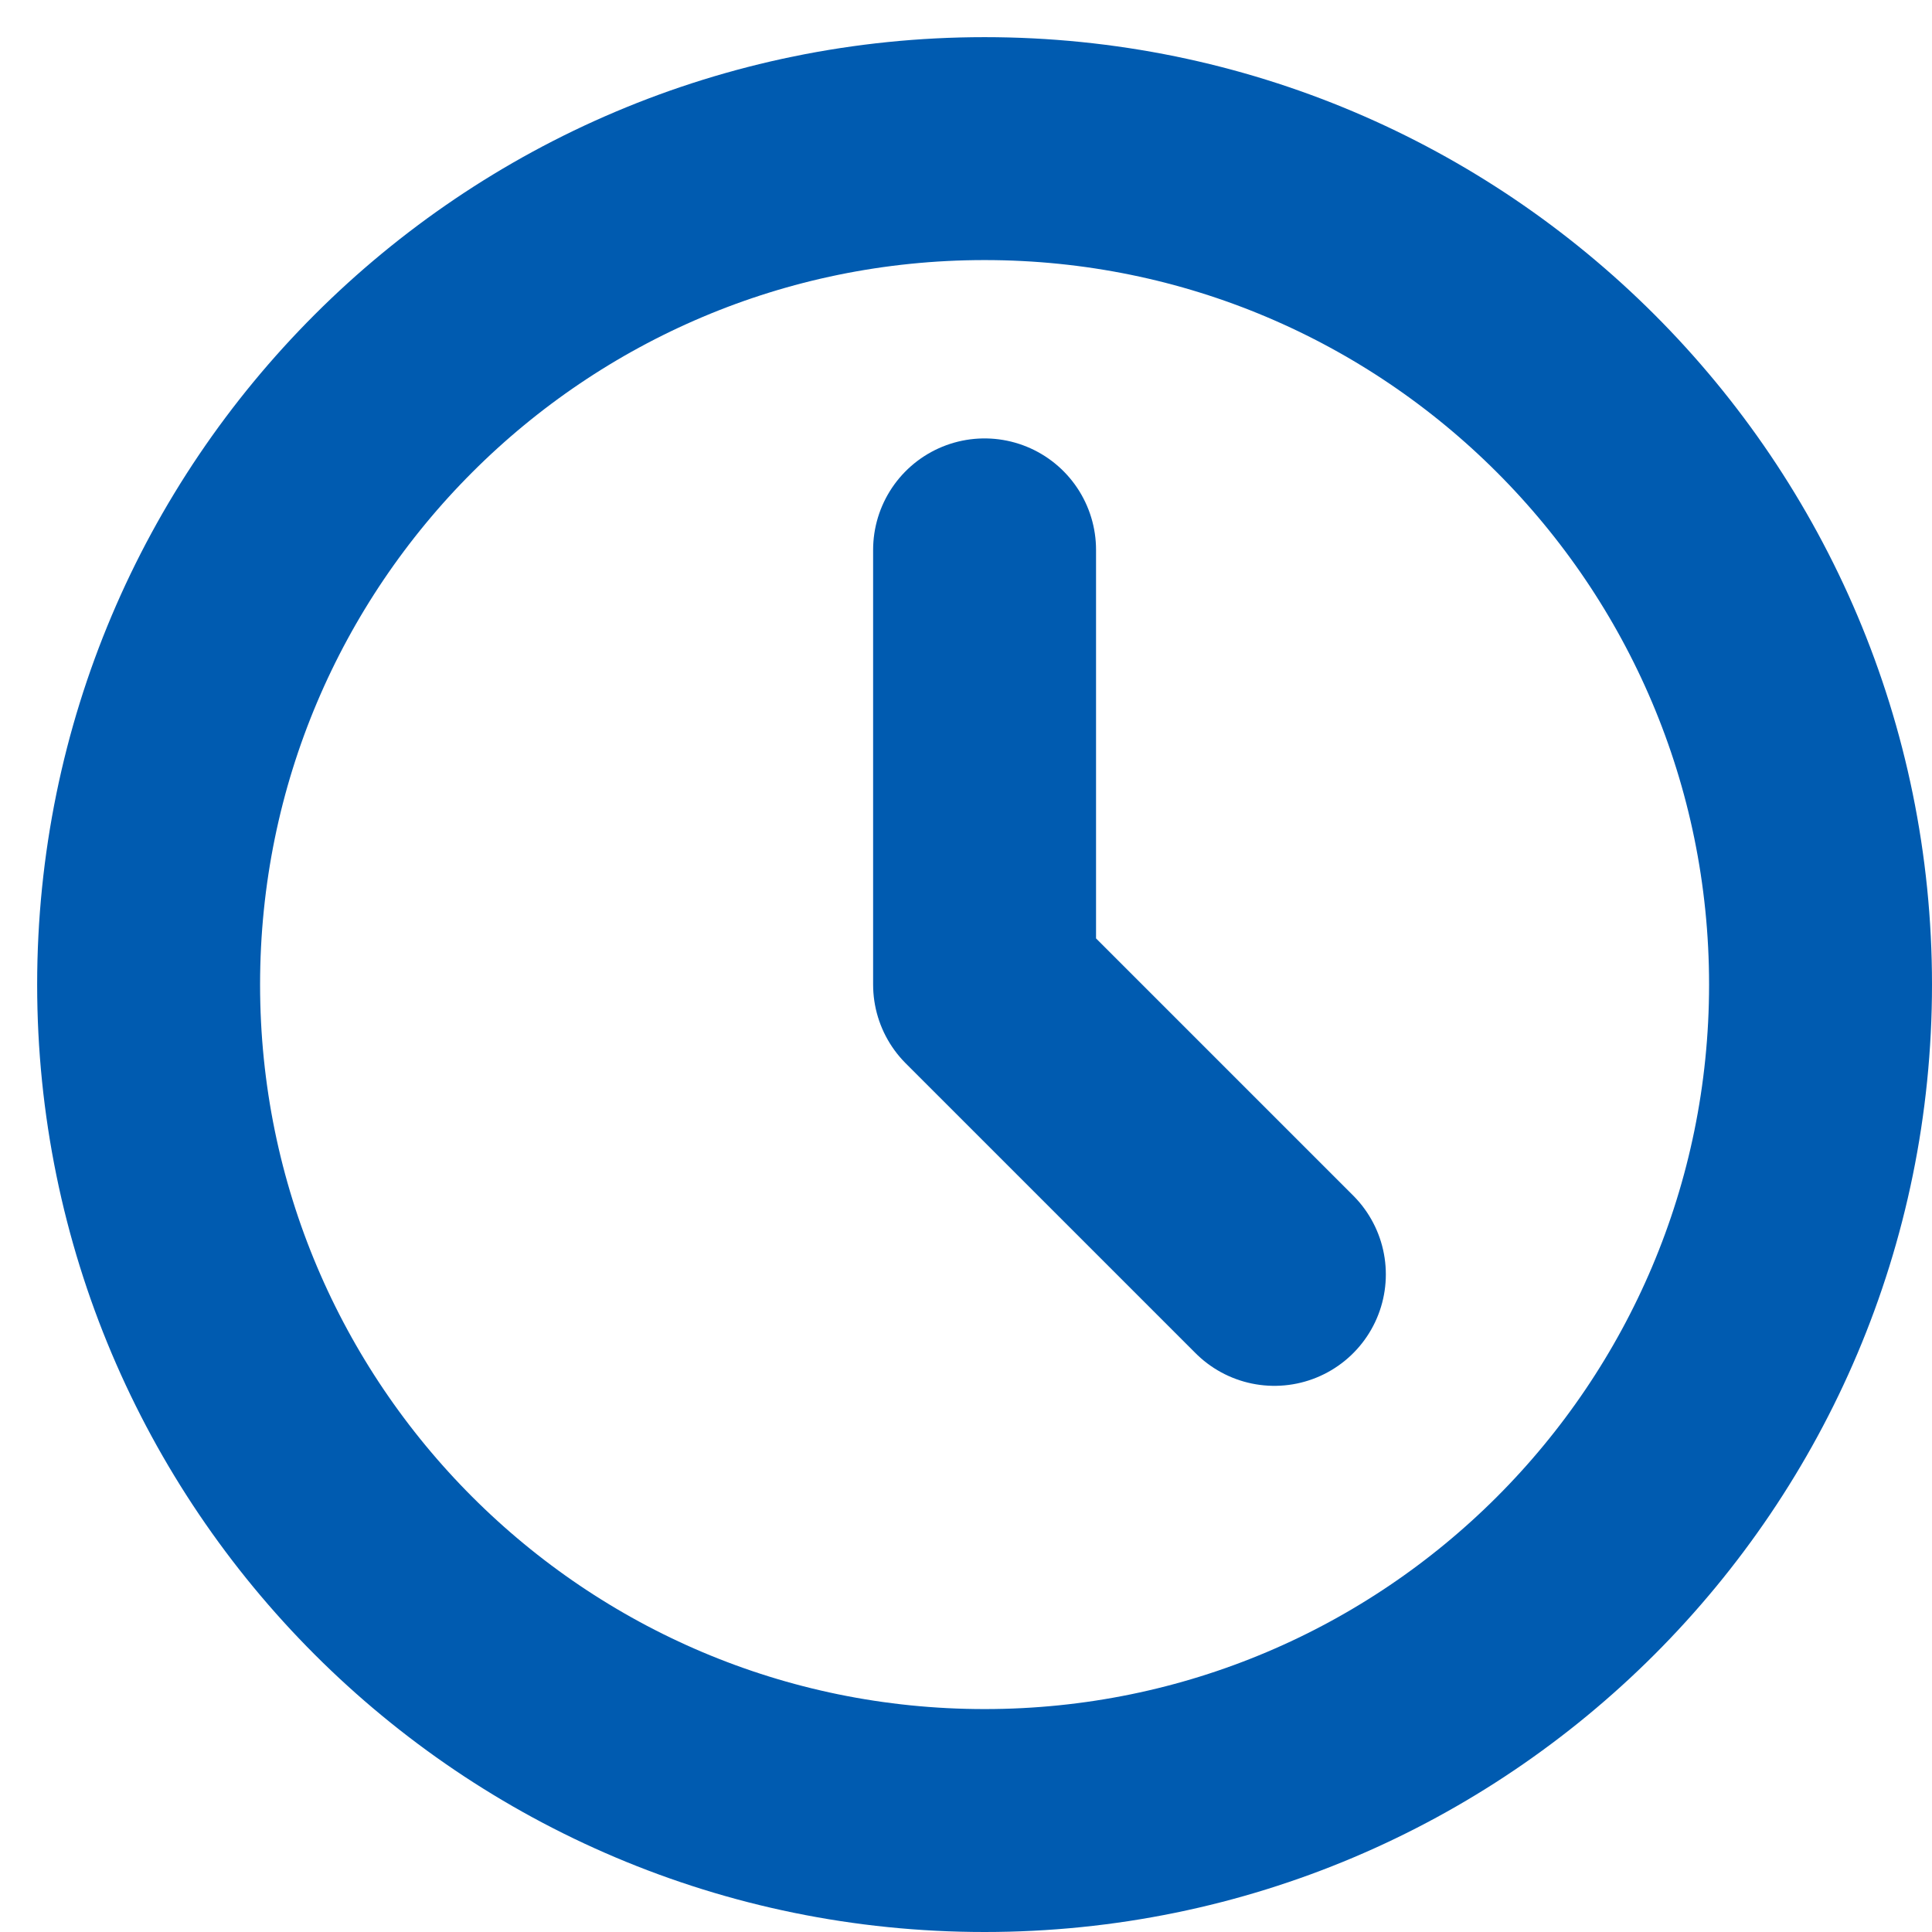 <svg xmlns="http://www.w3.org/2000/svg" width="26" height="26" viewBox="0 0 26 26">
    <g fill="none" fill-rule="evenodd" stroke-linecap="round" stroke-linejoin="round">
        <g stroke="#005BB0" stroke-width="3">
            <g>
                <g>
                    <g>
                        <g>
                            <path d="M10.25-1C7.143-1 4.33.26 2.295 2.295.259 4.331-1 7.143-1 10.25s1.26 5.92 3.295 7.955C4.331 20.241 7.143 21.5 10.25 21.5s5.92-1.26 7.955-3.295c2.036-2.036 3.295-4.848 3.295-7.955s-1.26-5.92-3.295-7.955C16.169.259 13.357-1 10.25-1zM10.25 4.4L10.25 10.25M14.15 14.15L10.25 10.25" transform="translate(-376 -446) translate(195 342) translate(0 78) translate(184 25) translate(0 4)"/>
                        </g>
                    </g>
                </g>
            </g>
        </g>
    </g>
</svg>
